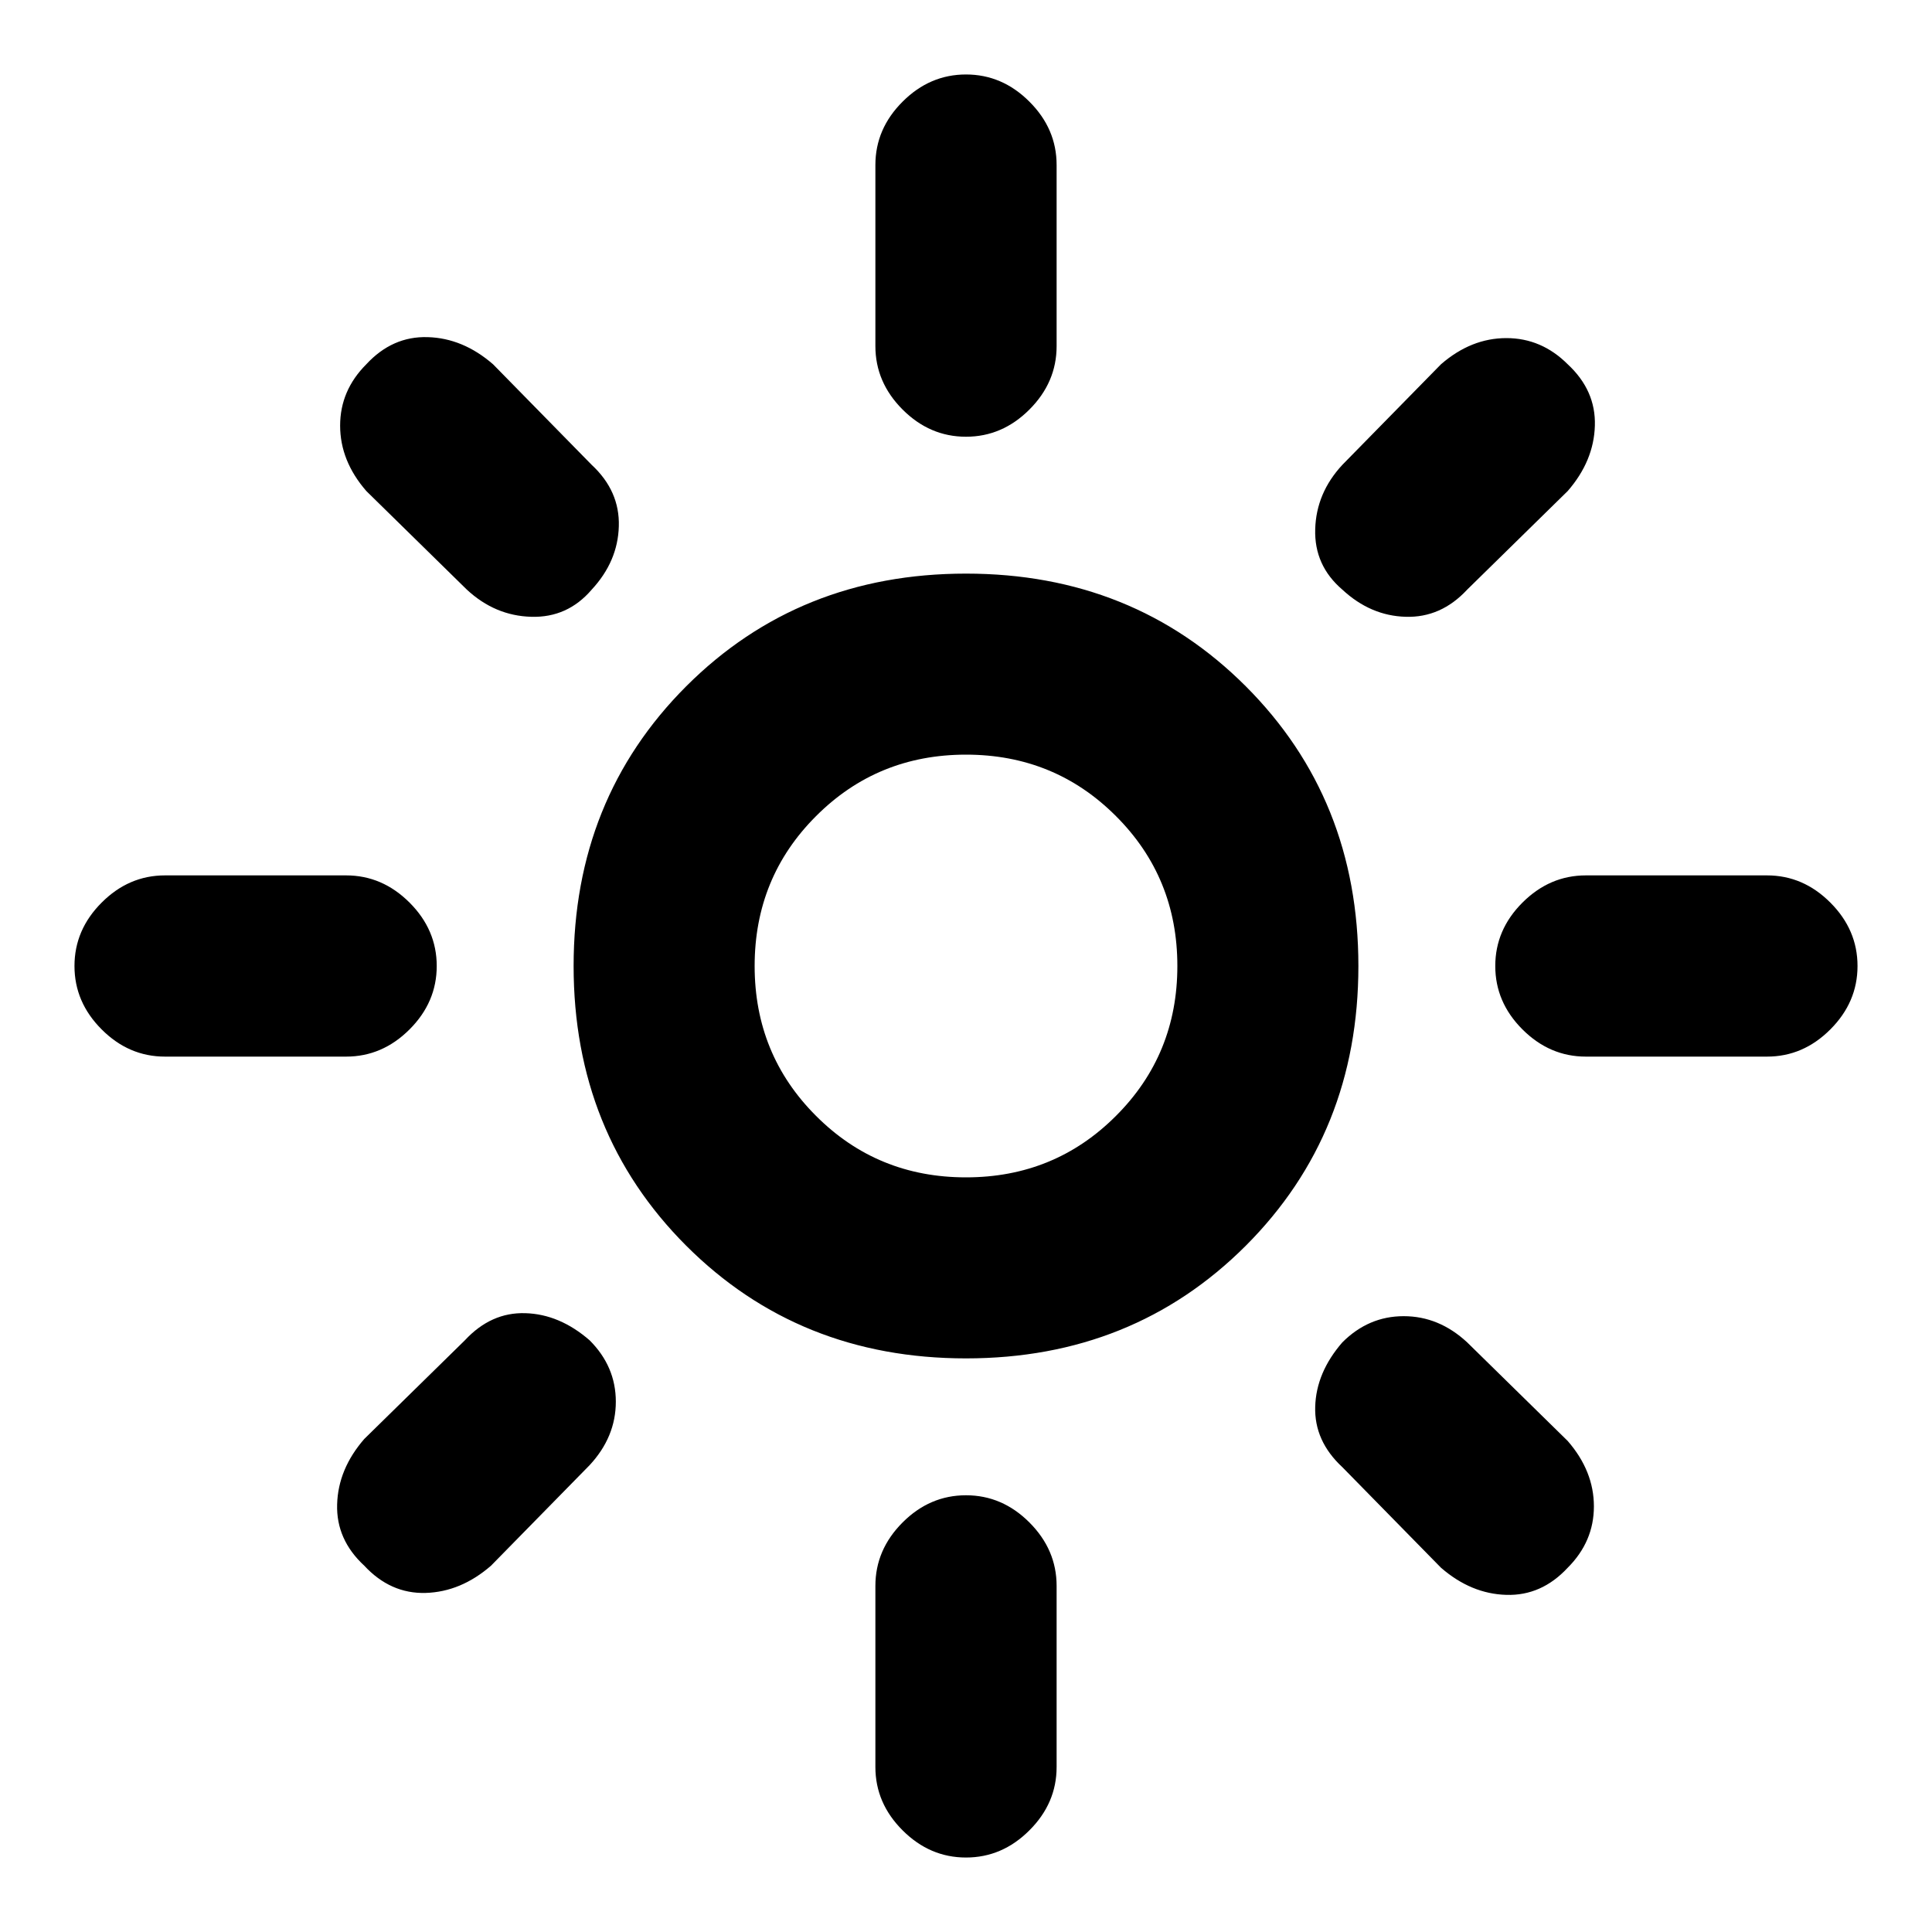 <svg xmlns="http://www.w3.org/2000/svg" height="20" width="20"><path d="M10 12.188q.917 0 1.552-.636.636-.635.636-1.552t-.636-1.552q-.635-.636-1.552-.636t-1.552.636q-.636.635-.636 1.552t.636 1.552q.635.636 1.552.636Zm0 1.874q-1.729 0-2.896-1.166Q5.938 11.729 5.938 10q0-1.729 1.166-2.896Q8.271 5.938 10 5.938q1.729 0 2.896 1.166Q14.062 8.271 14.062 10q0 1.729-1.166 2.896-1.167 1.166-2.896 1.166Zm-8.292-3.124q-.375 0-.656-.282Q.771 10.375.771 10t.281-.656q.281-.282.656-.282h1.875q.375 0 .657.282.281.281.281.656t-.281.656q-.282.282-.657.282Zm14.709 0q-.375 0-.657-.282-.281-.281-.281-.656t.281-.656q.282-.282.657-.282h1.875q.375 0 .656.282.281.281.281.656t-.281.656q-.281.282-.656.282ZM10 4.521q-.375 0-.656-.281-.282-.282-.282-.657V1.708q0-.375.282-.656.281-.281.656-.281t.656.281q.282.281.282.656v1.875q0 .375-.282.657-.281.281-.656.281Zm0 14.708q-.375 0-.656-.281-.282-.281-.282-.656v-1.875q0-.375.282-.657.281-.281.656-.281t.656.281q.282.282.282.657v1.875q0 .375-.282.656-.281.281-.656.281ZM4.833 6.104 3.792 5.083q-.271-.312-.271-.677 0-.364.271-.635.27-.292.635-.281.365.01.677.281l1.021 1.041q.292.271.281.636-.01.364-.281.656-.25.292-.625.281-.375-.01-.667-.281Zm10.084 10.125-1.021-1.041q-.292-.271-.281-.626.01-.354.281-.666.271-.271.635-.271.365 0 .657.271l1.041 1.021q.271.312.271.677 0 .364-.271.635-.271.292-.635.281-.365-.01-.677-.281ZM13.896 6.104q-.292-.25-.281-.625.01-.375.281-.667l1.021-1.041q.312-.271.677-.271.364 0 .635.271.292.271.281.635-.01.365-.281.677l-1.041 1.021q-.271.292-.636.281-.364-.01-.656-.281ZM3.771 16.208q-.292-.27-.281-.635.01-.365.281-.677l1.041-1.021q.271-.292.626-.281.354.01.666.281.271.271.271.635 0 .365-.271.657l-1.021 1.041q-.312.271-.677.282-.364.01-.635-.282ZM10 10Z"/></svg>